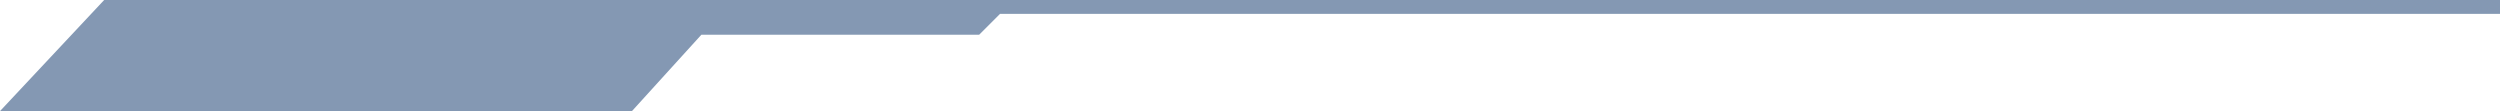 <?xml version="1.0" encoding="UTF-8"?>
<svg width="360px" height="16px" viewBox="0 0 360 16" version="1.1" xmlns="http://www.w3.org/2000/svg" xmlns:xlink="http://www.w3.org/1999/xlink">
    <!-- Generator: Sketch 56 (81588) - https://sketch.com -->
    <title>title2</title>
    <desc>Created with Sketch.</desc>
    <g id="页面-1" stroke="none" stroke-width="1" fill="none" fill-rule="evenodd" opacity="0.5">
        <g id="系统监控中心1备份-2" transform="translate(-24, -95)" fill="#093268">
            <g id="top" transform="translate(-0, 0)">
                <g id="title2" transform="translate(24, 94.5)">
                    <polygon id="直线" points="-4.07877112e-14 16.5 15 0.5 360 0.5 360 2.5 144 2.5 141 5.5 101 5.5 91 16.5"></polygon>
                </g>
            </g>
        </g>
    </g>
</svg>